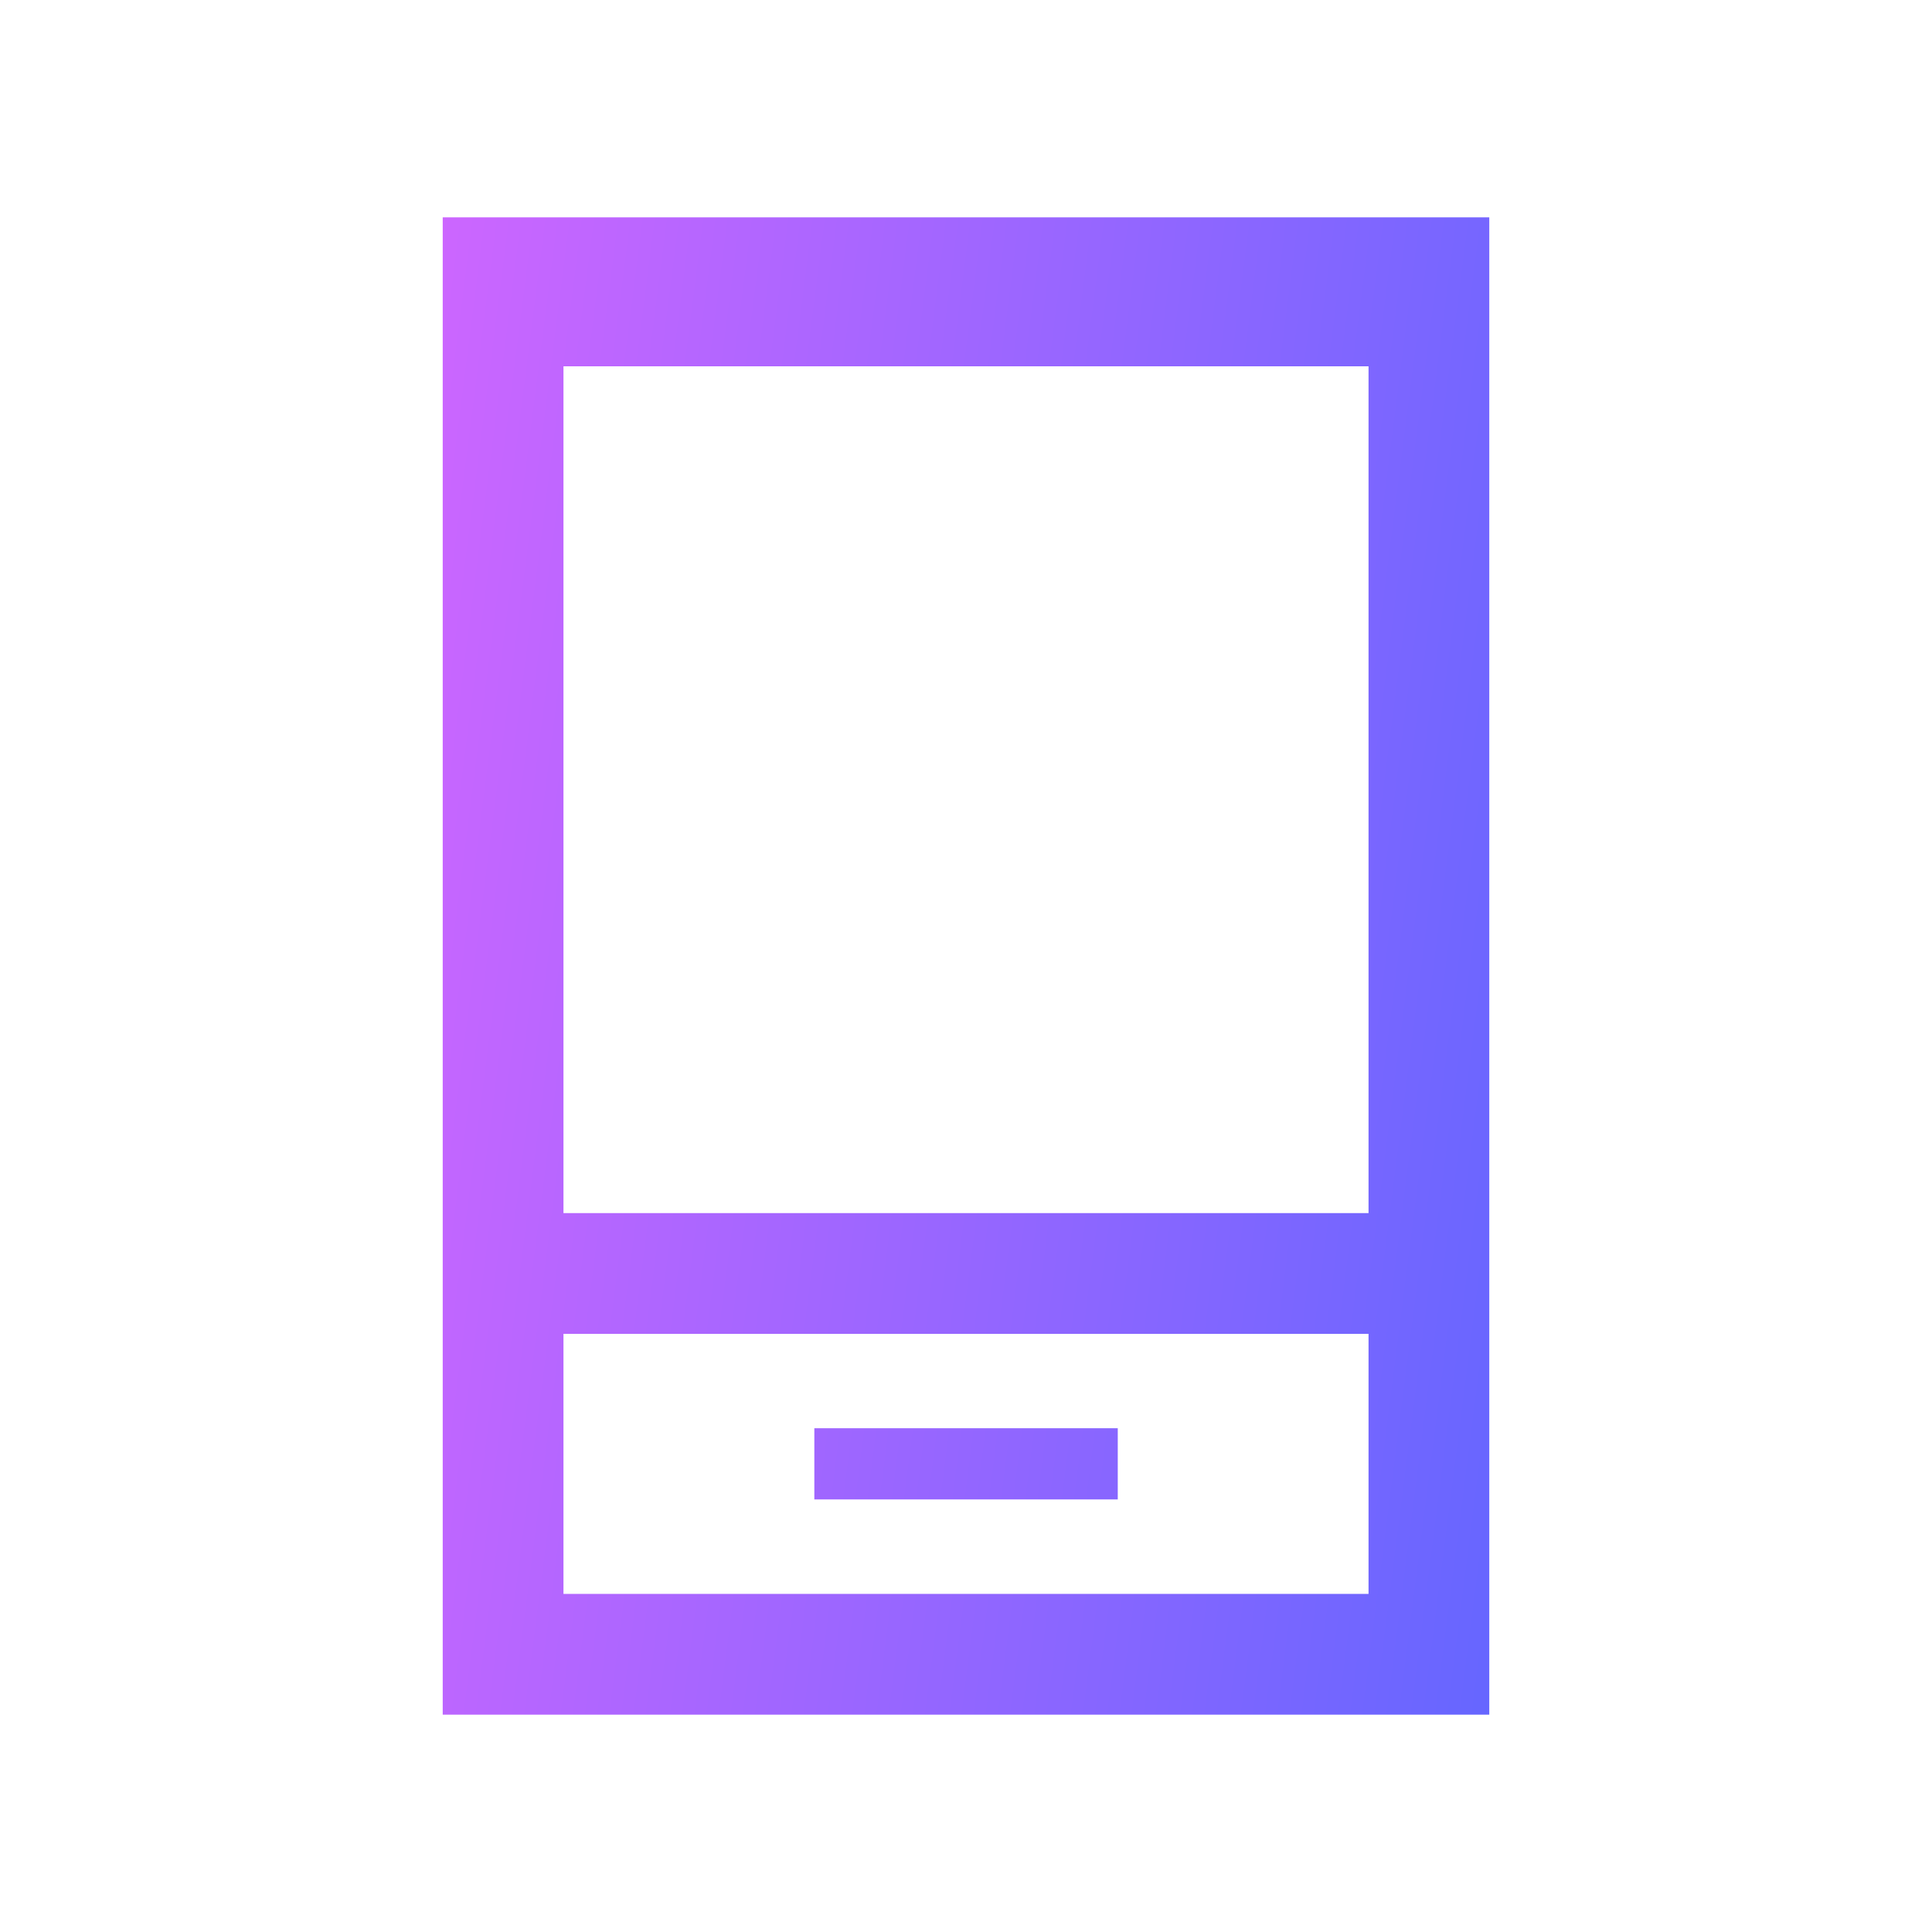 <svg xmlns="http://www.w3.org/2000/svg" width="20" height="20" viewBox="0 0 20 20" fill="none">
  <mask id="mask0_1223_15424" style="mask-type:alpha" maskUnits="userSpaceOnUse" x="0" y="0" width="20" height="20">
    <rect width="20" height="20" fill="#D9D9D9"/>
  </mask>
  <g mask="url(#mask0_1223_15424)">
    <path d="M8.43 15.522H11.571V14.785H8.43V15.522ZM4.583 17.75V2.25H15.417V17.75L4.583 17.75ZM5.833 13.808V16.5H14.167V13.808H5.833ZM5.833 12.558H14.167V3.792H5.833V12.558Z" fill="url(#paint0_linear_1223_15424)"/>
  </g>
  <defs>
    <linearGradient id="paint0_linear_1223_15424" x1="4.583" y1="2.25" x2="17.193" y2="3.863" gradientUnits="userSpaceOnUse">
      <stop stop-color="#CC66FF"/>
      <stop offset="1" stop-color="#6666FF"/>
    </linearGradient>
  </defs>
</svg>